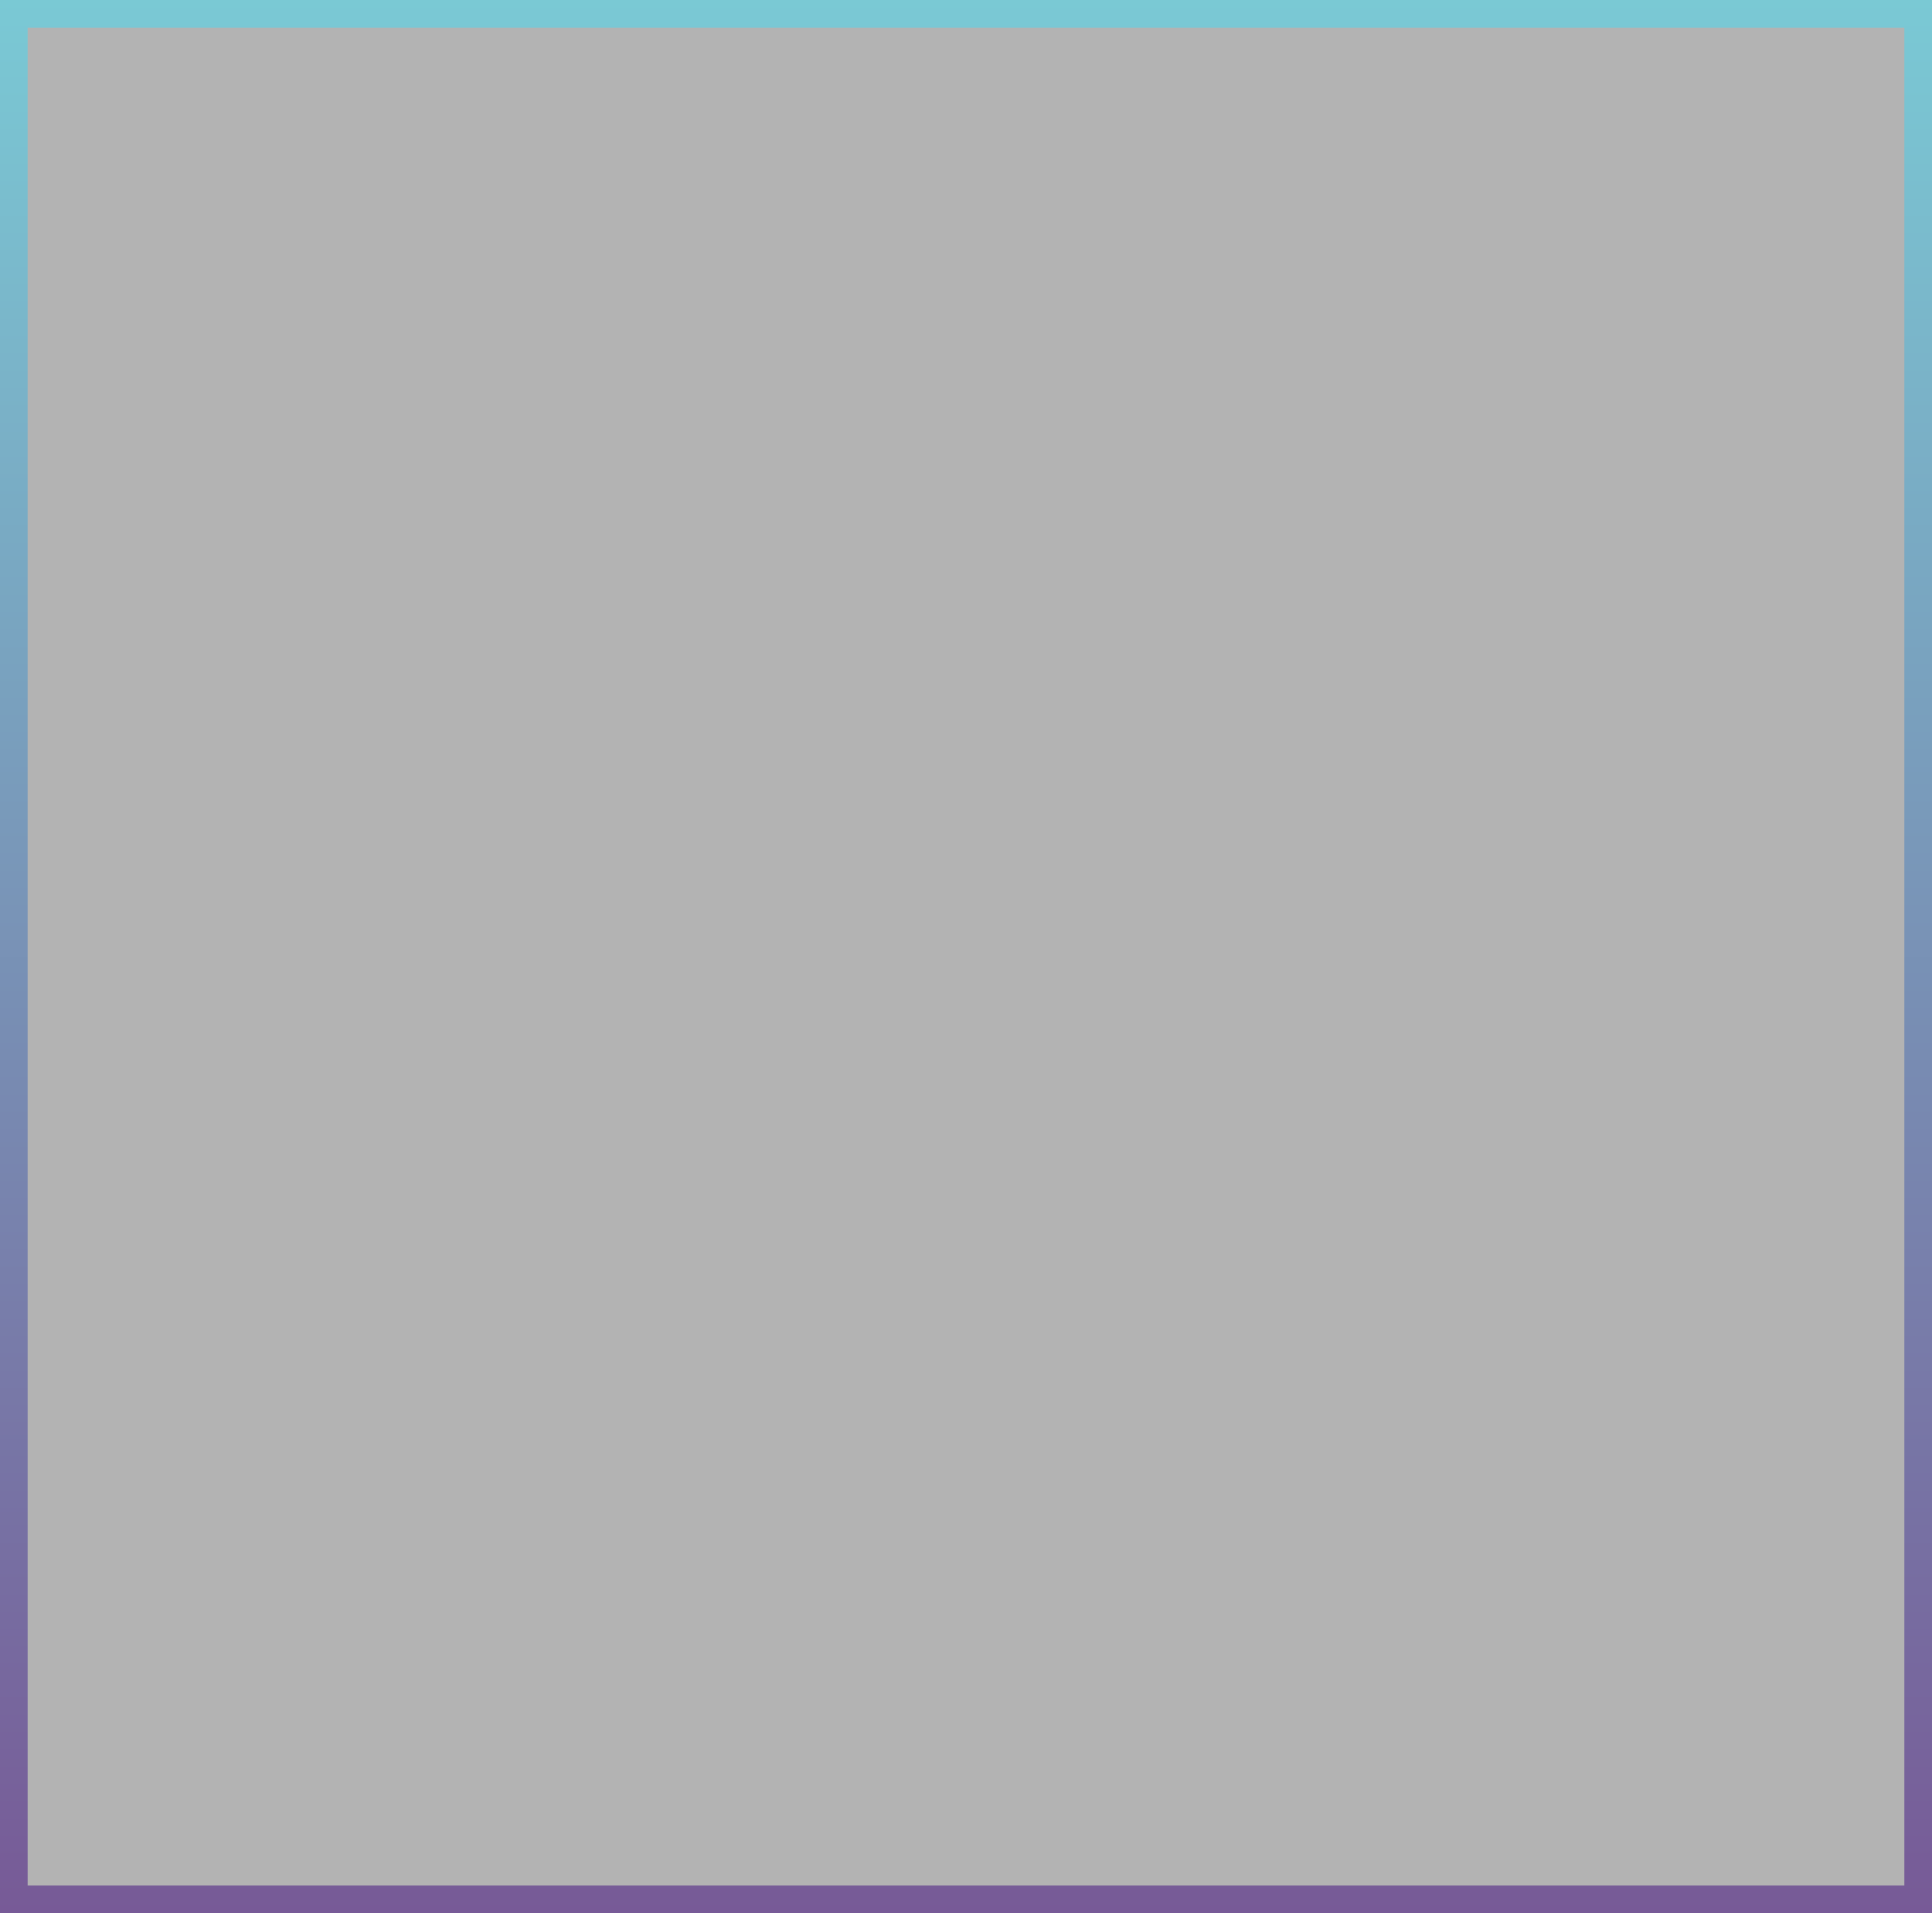 <svg width="210" height="208" viewBox="0 0 210 208" fill="none" xmlns="http://www.w3.org/2000/svg">
<rect width="210" height="208" fill="black" fill-opacity="0.3"/>
<rect x="1.5" y="1.5" width="207" height="205" stroke="url(#paint0_linear_103_2286)" stroke-opacity="0.5" stroke-width="3"/>
<defs>
<linearGradient id="paint0_linear_103_2286" x1="105" y1="0" x2="105" y2="208" gradientUnits="userSpaceOnUse">
<stop stop-color="#43E0F7"/>
<stop offset="1" stop-color="#3B027B"/>
</linearGradient>
</defs>
</svg>
